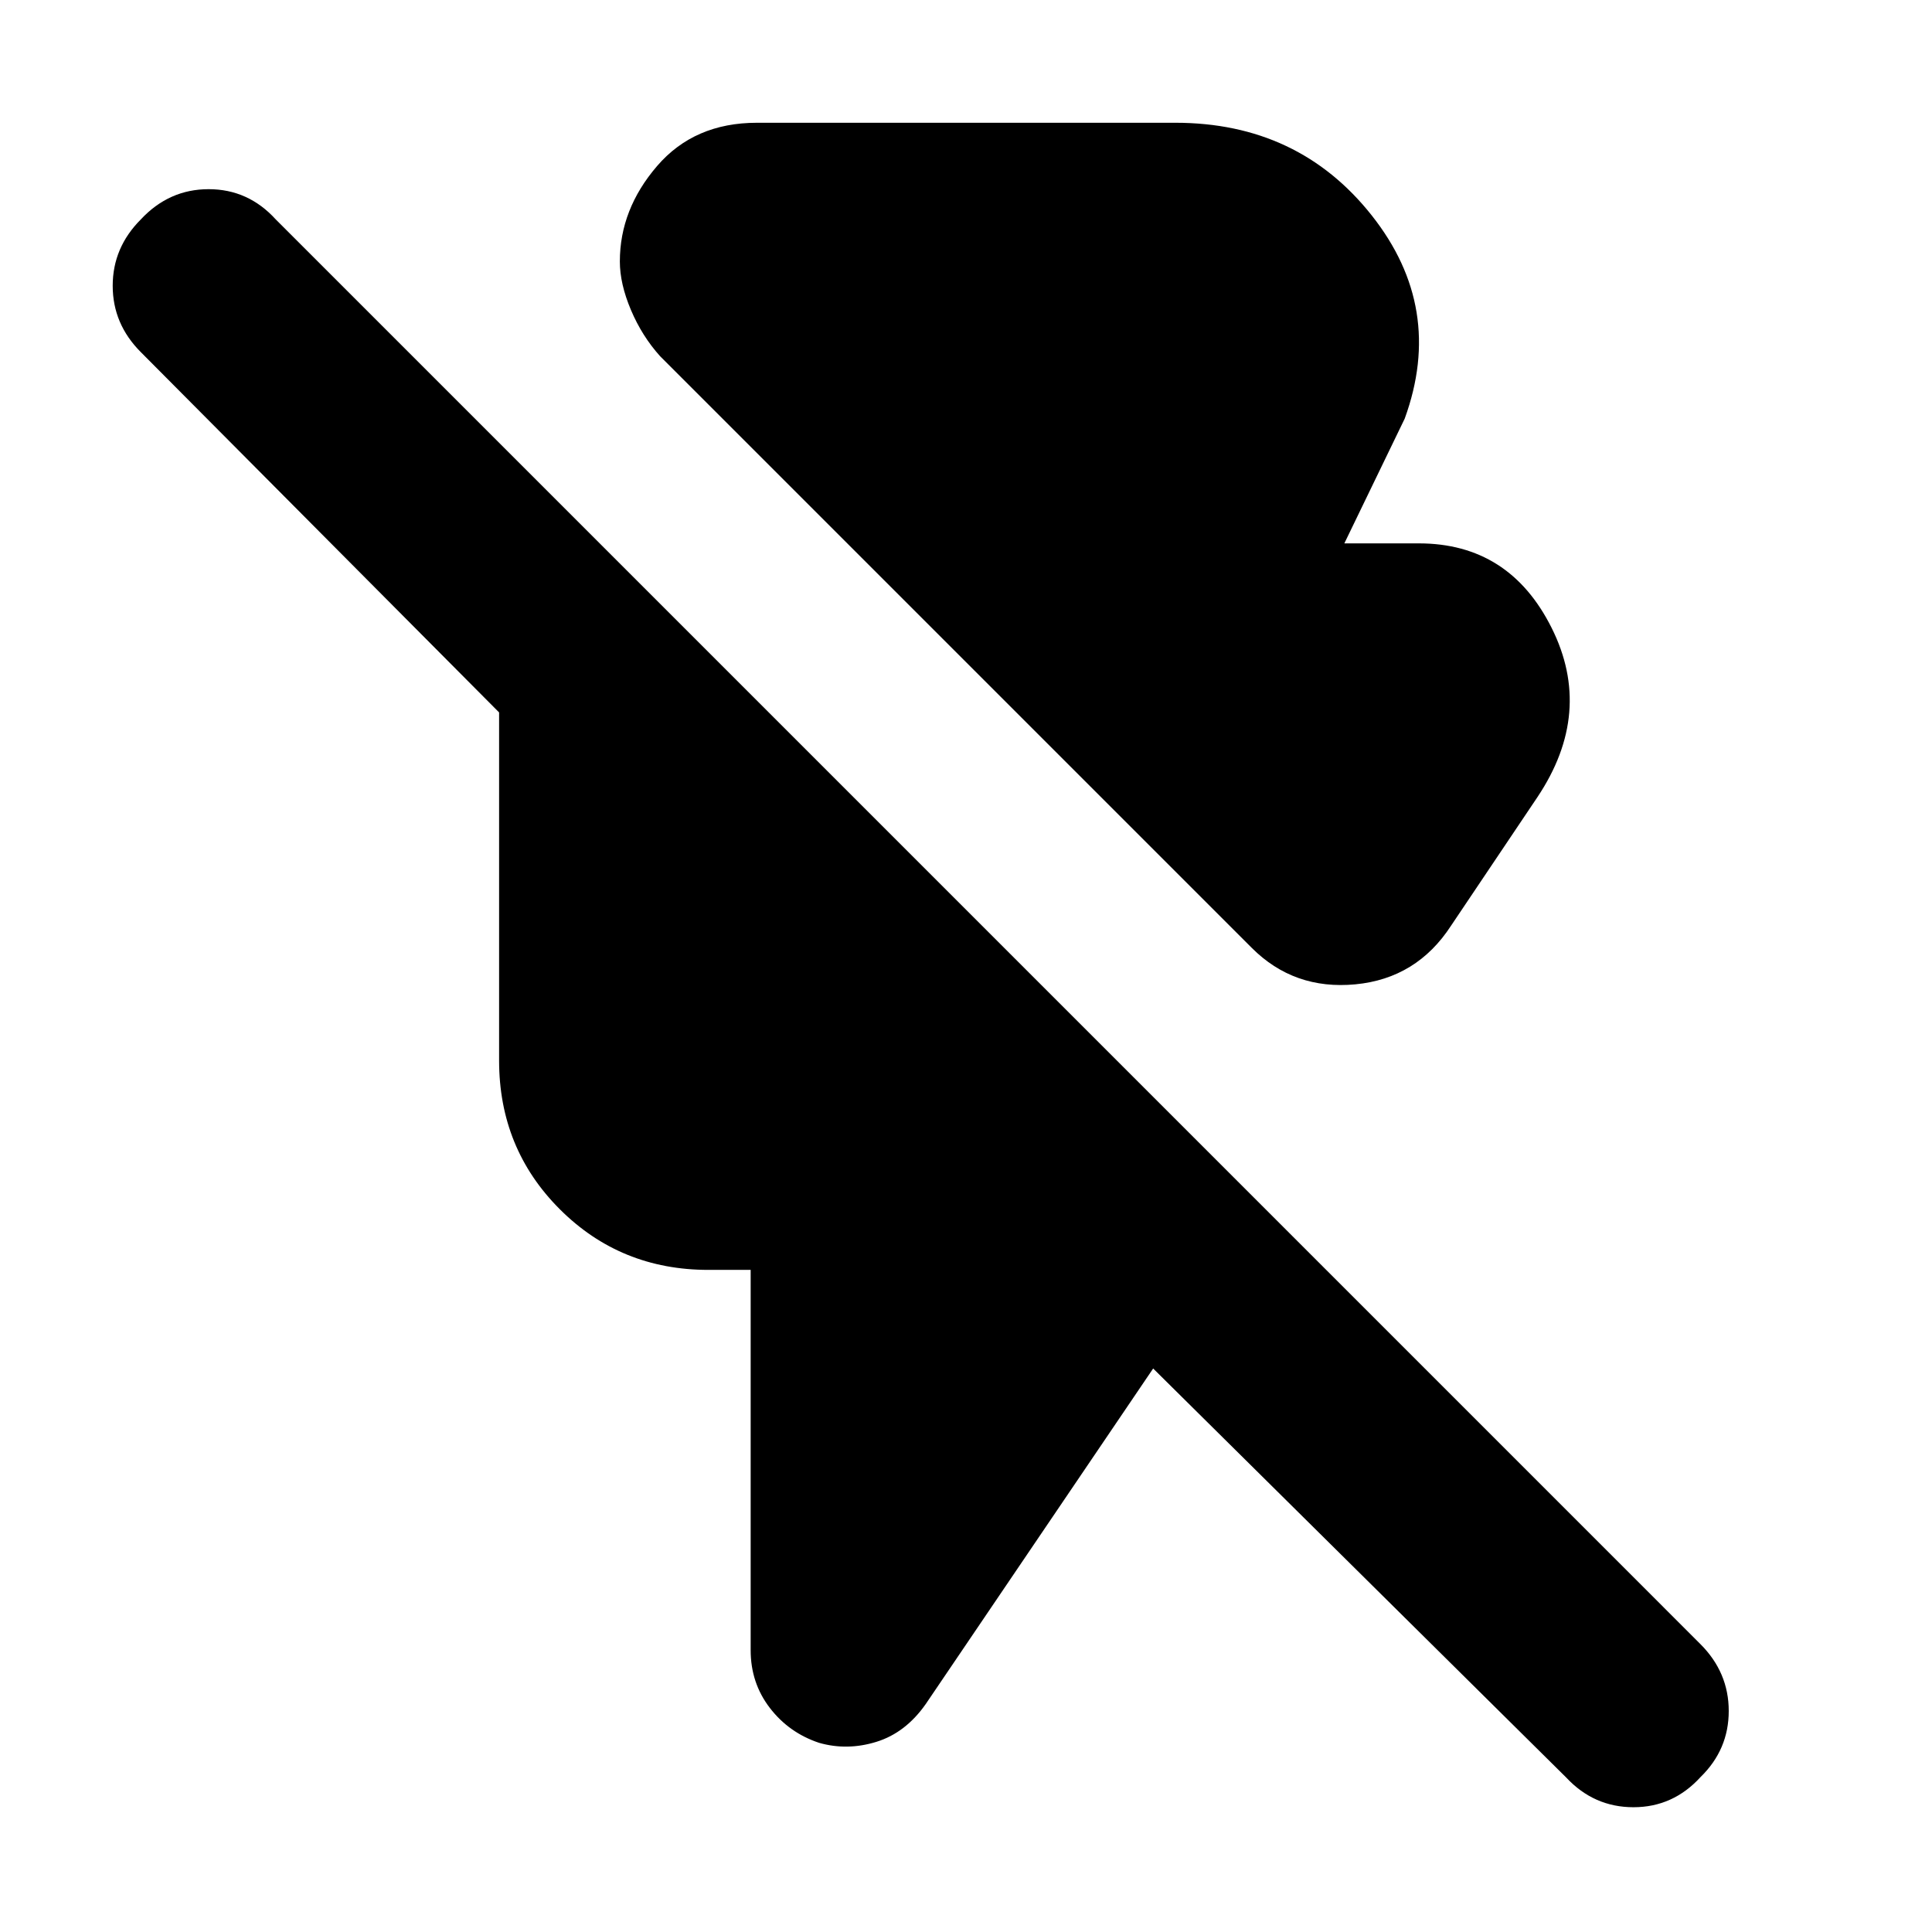 <svg xmlns="http://www.w3.org/2000/svg" height="20" viewBox="0 -960 960 960" width="20"><path d="M622-489 328-783q-9-10-14.5-23t-5.5-24.08q0-25.92 18.5-47.42t49.59-21.5H584q61.15 0 97.58 46Q718-807 698-752l-30 62h37q45 0 66 42t-7 84l-43 64q-17.06 26.21-47.53 29.11Q643-468 622-489ZM778.23-76.77 573-280 460-113.28Q450-99 435.5-94.5 421-90 407-94q-15-5-24.5-17.38Q373-123.77 373-140v-189h-21q-43.7 0-73.85-30.15Q248-389.3 248-433v-173L70-785q-14-14-14-33t14-33q14-15 33.67-15 19.66 0 33.33 15l707.9 707.92Q859-129 859-109.82T845-77q-13.67 15-33.33 15-19.67 0-33.44-14.77Z"/></svg>